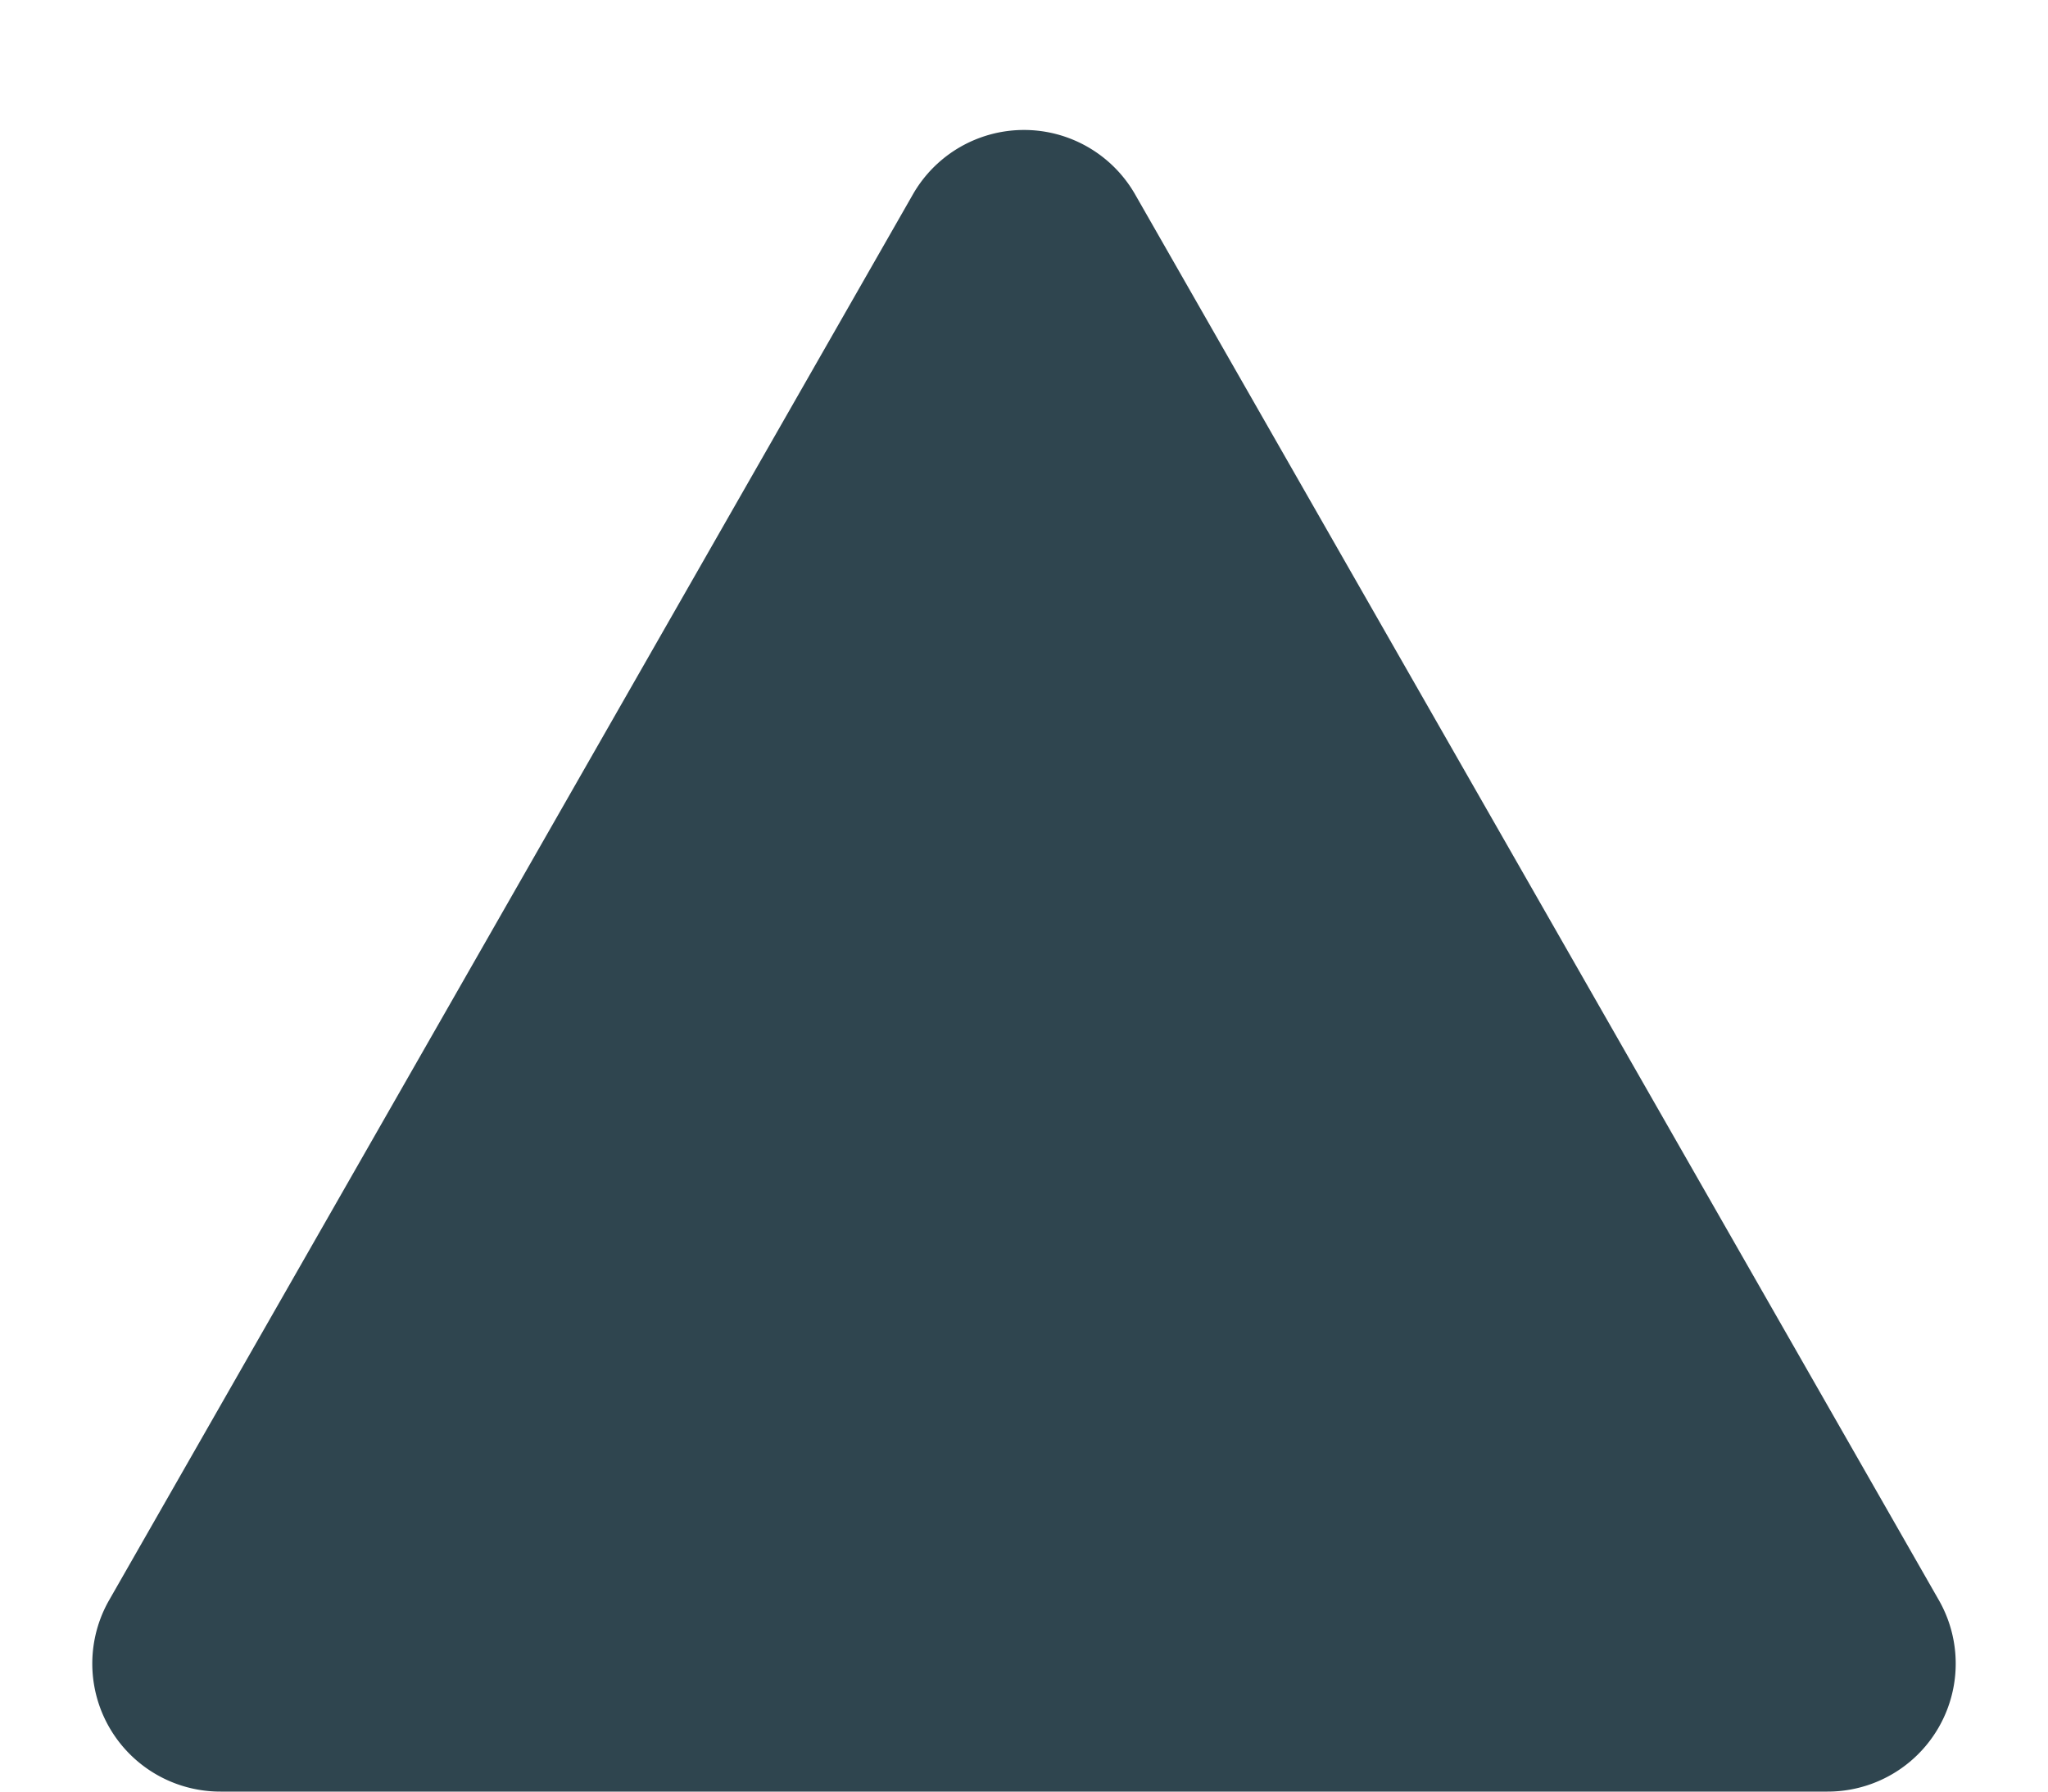 <svg xmlns="http://www.w3.org/2000/svg" width="16" height="14" viewBox="0 0 16 14">
  <path id="Polygon_1" data-name="Polygon 1" d="M7.132,1.519a1,1,0,0,1,1.736,0L15.145,12.5a1,1,0,0,1-.868,1.5H1.723a1,1,0,0,1-.868-1.5Z" fill="#2f454f"/>
</svg>
